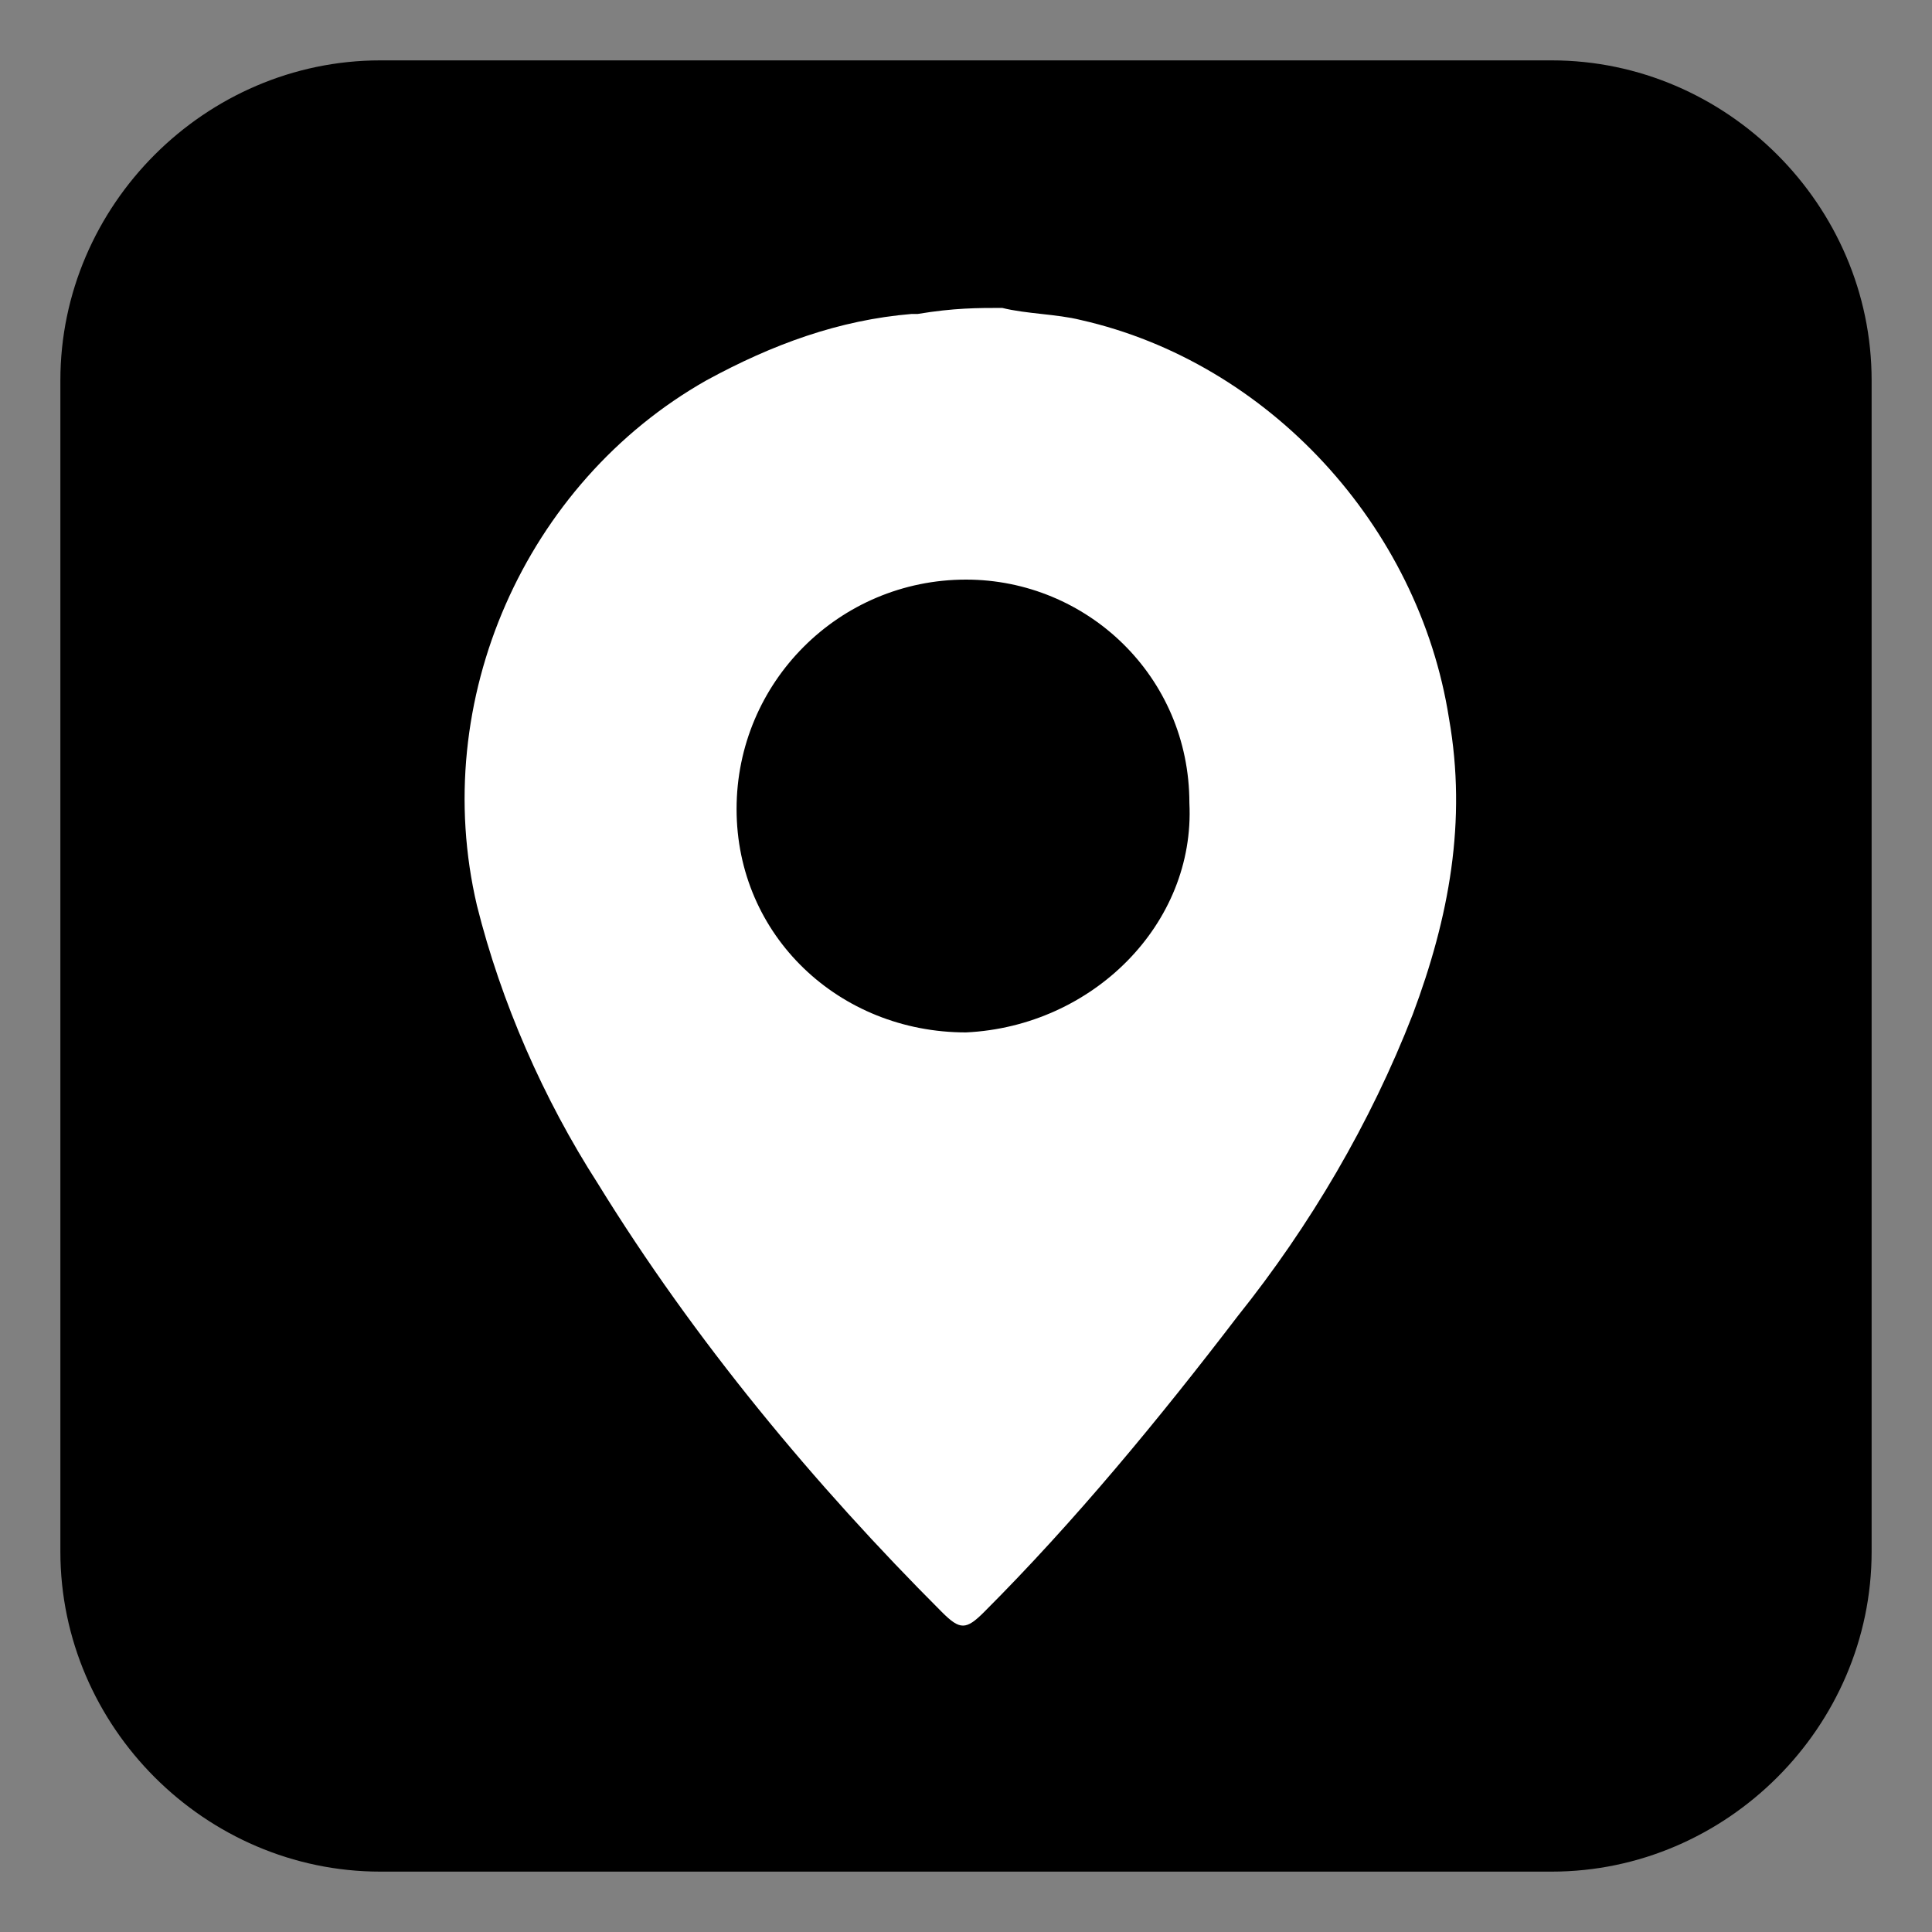 <?xml version="1.0" encoding="utf-8"?>
<!-- Generator: Adobe Illustrator 25.4.1, SVG Export Plug-In . SVG Version: 6.00 Build 0)  -->
<svg version="1.1" id="Layer_1" xmlns="http://www.w3.org/2000/svg" xmlns:xlink="http://www.w3.org/1999/xlink" x="0px" y="0px"
	 viewBox="0 0 32 32" style="enable-background:new 0 0 32 32;" xml:space="preserve">
<rect x="0" y="0" width="32" height="32" fill="#808080" stroke="none"/>
<style type="text/css">
	.st0{fill:#FFFFFF;}
</style>
<path d="M25.7,31H6.3C3.4,31,1,28.6,1,25.7V6.3C1,3.4,3.4,1,6.3,1h19.4C28.6,1,31,3.4,31,6.3v19.4C31,28.6,28.6,31,25.7,31z"/>
<g>
	<path class="st0" d="M16.6,5.1c0.4,0.1,0.9,0.1,1.3,0.2C21,6,23.5,8.7,24,11.9c0.3,1.7,0,3.3-0.6,4.9c-0.7,1.8-1.7,3.5-2.9,5
		c-1.3,1.7-2.7,3.4-4.2,4.9c-0.3,0.3-0.4,0.3-0.7,0c-2.1-2.1-4.1-4.5-5.7-7.1c-0.9-1.4-1.6-3-2-4.6c-0.8-3.4,0.8-7,3.8-8.7
		c1.1-0.6,2.2-1,3.4-1.1c0,0,0.1,0,0.1,0C15.8,5.1,16.2,5.1,16.6,5.1z M19.7,13.3c0-2.1-1.7-3.7-3.7-3.7c-2.1,0-3.8,1.7-3.8,3.8
		c0,2.1,1.7,3.7,3.8,3.7C18.1,17,19.8,15.3,19.7,13.3z"/>
</g>
</svg>
